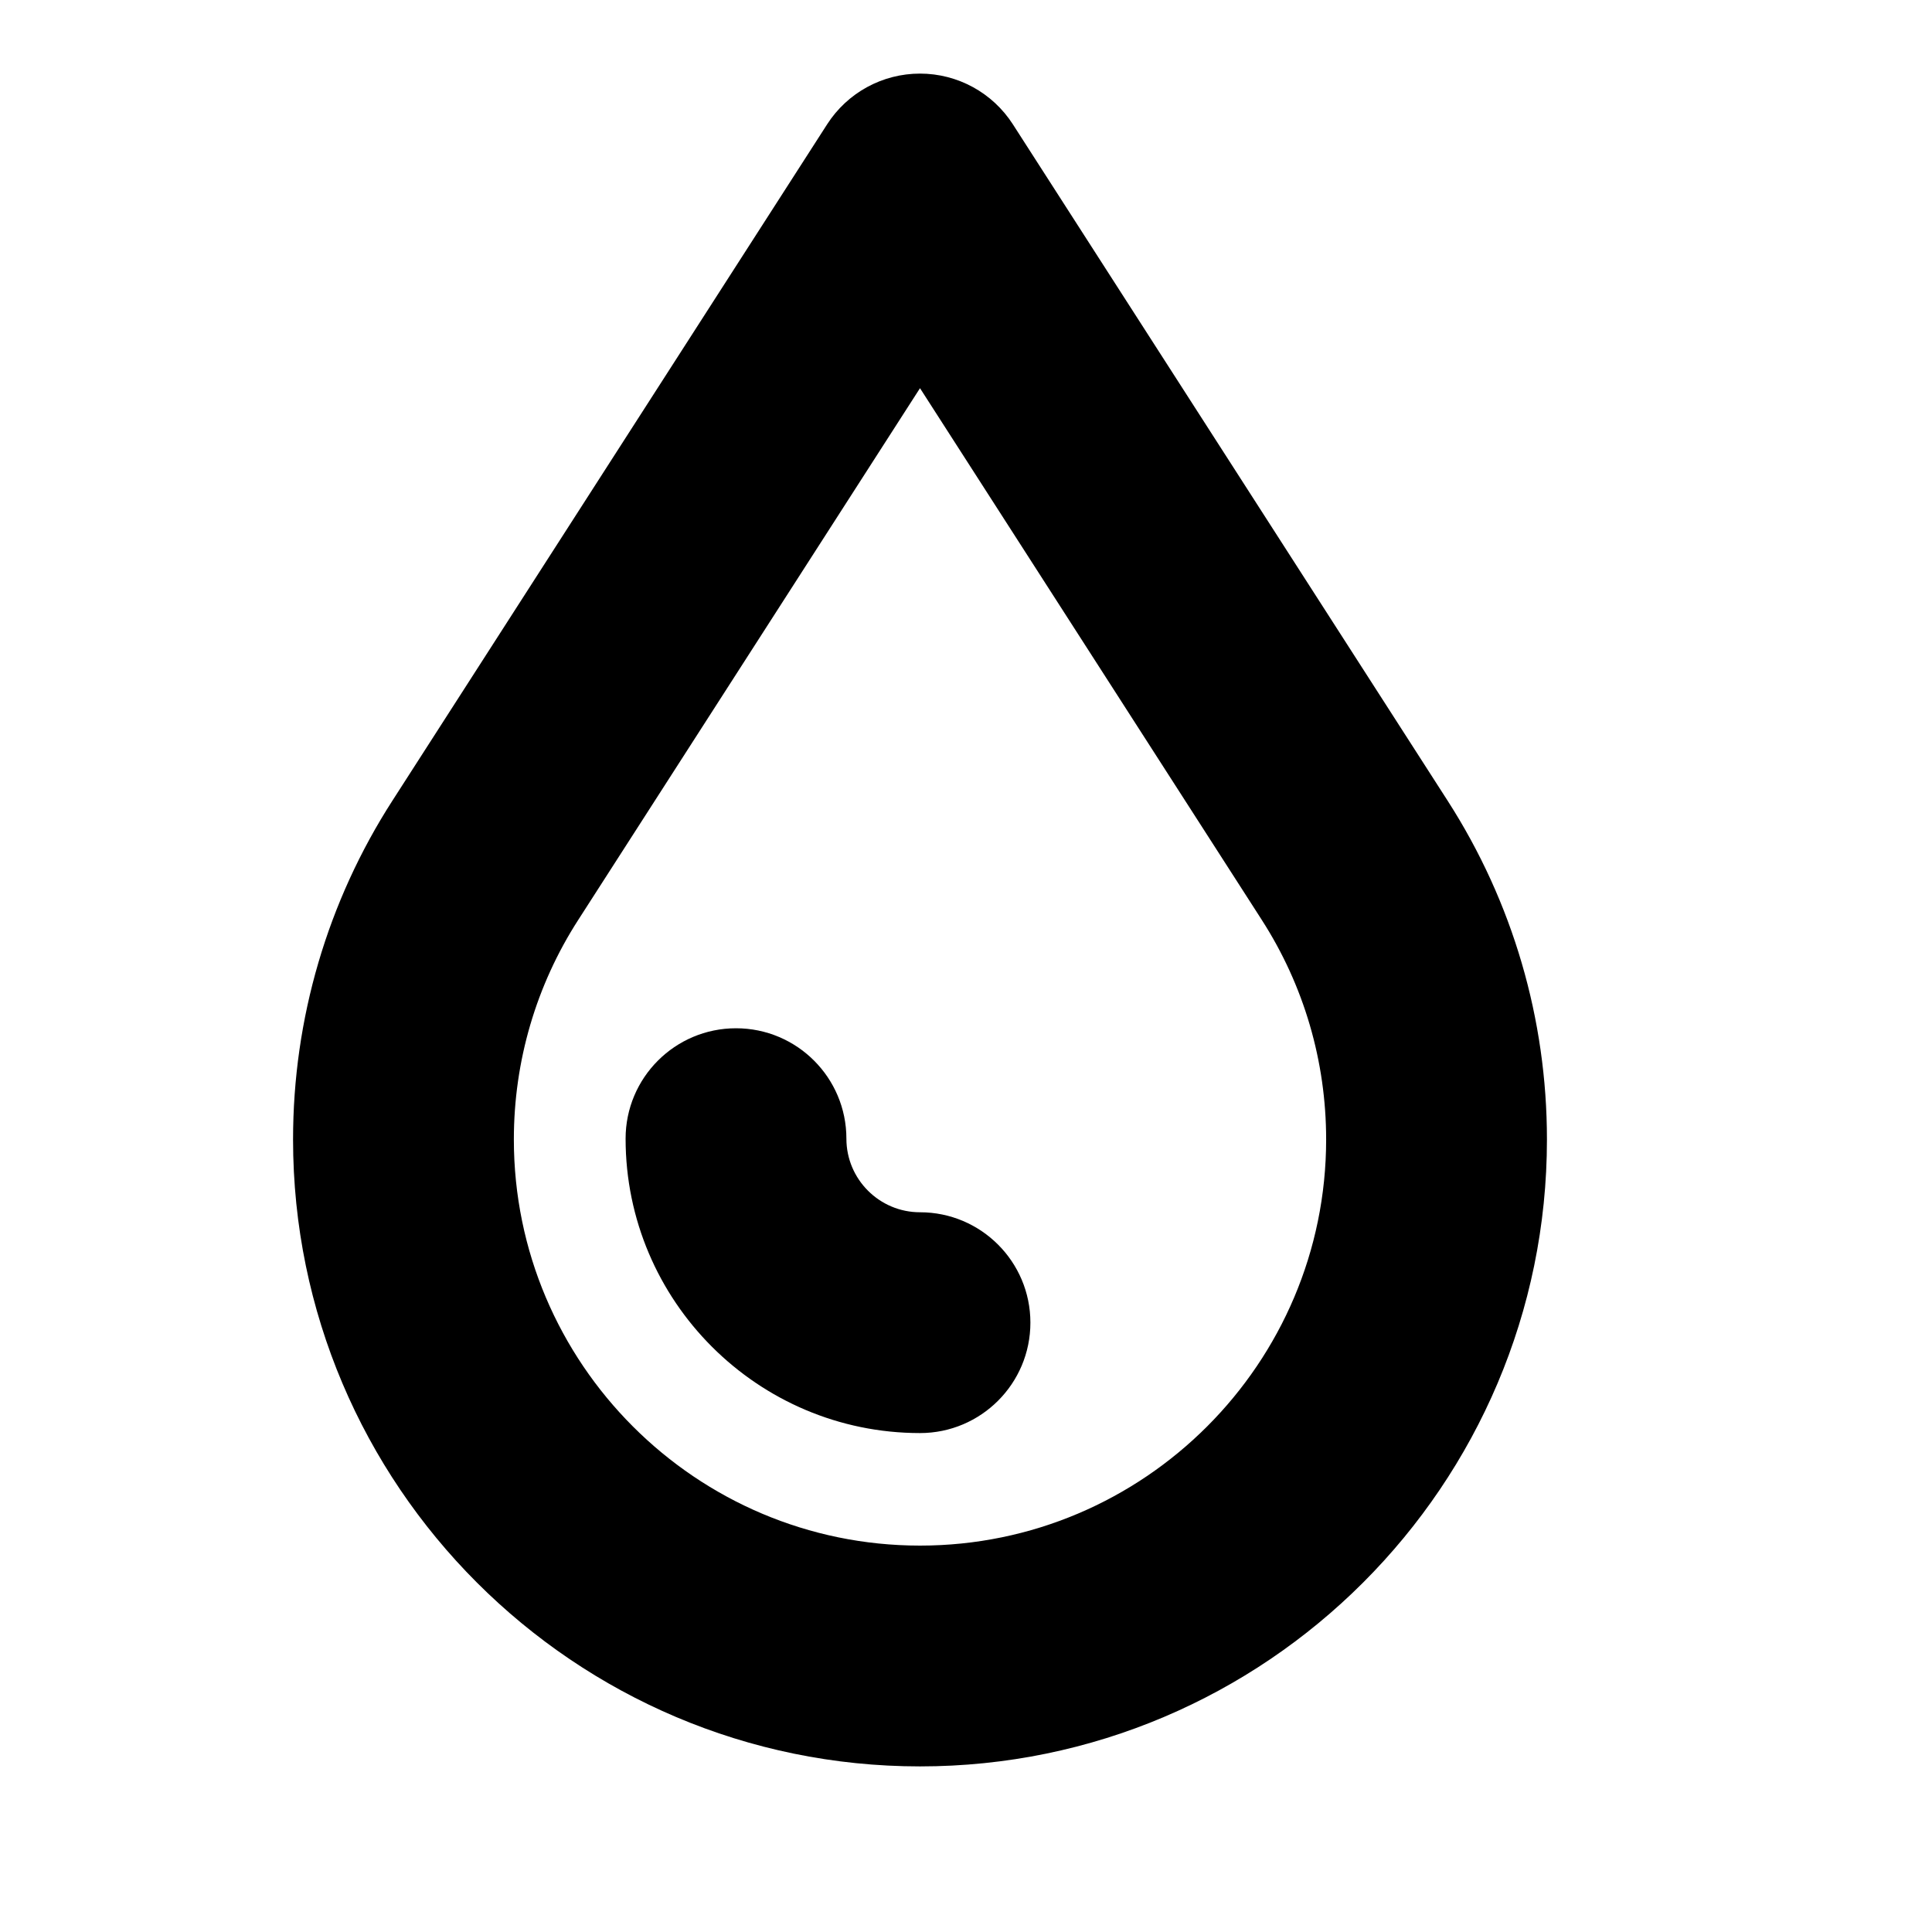<svg xmlns="http://www.w3.org/2000/svg" xmlns:xlink="http://www.w3.org/1999/xlink" version="1.1" x="0px" y="0px" viewBox="0 0 105 105" enable-background="new 0 0 100 100" xml:space="preserve"><g><path d="M50,96c-18.788,0-34.073-15.285-34.073-34.073c0-6.562,1.871-12.935,5.411-18.43L44.953,6.756C46.057,5.038,47.958,4,50,4   s3.943,1.038,5.047,2.756l23.619,36.746c0.009,0.013,0.017,0.025,0.024,0.038c3.521,5.486,5.383,11.844,5.383,18.387   C84.073,80.715,68.788,96,50,96z M50,21.097L31.429,49.99c-2.292,3.559-3.502,7.685-3.502,11.937C27.927,74.098,37.829,84,50,84   s22.073-9.902,22.073-22.073c0-4.25-1.209-8.374-3.496-11.929c-0.009-0.013-0.018-0.026-0.025-0.04L50,21.097z"/></g><g><path d="M50,77.884c-8.822,0-16-7.178-16-16c0-3.313,2.687-6,6-6s6,2.687,6,6c0,2.206,1.794,4,4,4c3.313,0,6,2.687,6,6   S53.313,77.884,50,77.884z"/></g></svg>